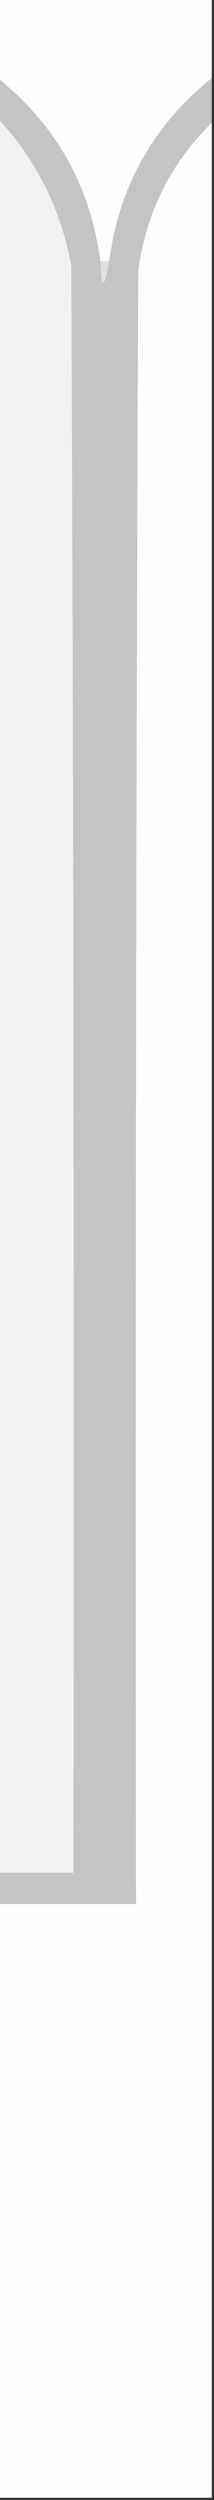 <?xml version="1.0" encoding="UTF-8"?>
<!DOCTYPE svg PUBLIC "-//W3C//DTD SVG 1.1//EN" "http://www.w3.org/Graphics/SVG/1.1/DTD/svg11.dtd">
<svg xmlns="http://www.w3.org/2000/svg" version="1.1" width="48px" height="560px" style="shape-rendering:geometricPrecision; text-rendering:geometricPrecision; image-rendering:optimizeQuality; fill-rule:evenodd; clip-rule:evenodd" xmlns:xlink="http://www.w3.org/1999/xlink">
<rect width="100%" height="100%" fill="#333333" stroke="none"/>
<g><path style="opacity:1" fill="#fefefe" d="M -0.5,-0.5 C 15.5,-0.5 31.5,-0.5 47.5,-0.5C 47.5,5.5 47.5,11.5 47.5,17.5C 34.397,28.033 26.73,41.7 24.5,58.5C 23.833,58.5 23.167,58.5 22.5,58.5C 20.265,41.687 12.598,28.02 -0.5,17.5C -0.5,11.5 -0.5,5.5 -0.5,-0.5 Z"/></g>
<g><path style="opacity:1" fill="#c4c4c4" d="M -0.5,17.5 C 12.598,28.02 20.265,41.687 22.5,58.5C 22.71,64.966 23.377,64.966 24.5,58.5C 26.73,41.7 34.397,28.033 47.5,17.5C 47.5,20.833 47.5,24.167 47.5,27.5C 38.323,36.52 32.823,47.52 31,60.5C 30.5,182.5 30.333,304.5 30.5,426.5C 20.167,426.5 9.833,426.5 -0.5,426.5C -0.5,424.167 -0.5,421.833 -0.5,419.5C 5.167,419.5 10.833,419.5 16.5,419.5C 16.667,299.5 16.5,179.5 16,59.5C 13.645,46.789 8.145,35.789 -0.5,26.5C -0.5,23.5 -0.5,20.5 -0.5,17.5 Z"/></g>
<g><path style="opacity:1" fill="#f1f1f1" d="M -0.5,26.5 C 8.145,35.789 13.645,46.789 16,59.5C 16.5,179.5 16.667,299.5 16.5,419.5C 10.833,419.5 5.167,419.5 -0.5,419.5C -0.5,288.5 -0.5,157.5 -0.5,26.5 Z"/></g>
<g><path style="opacity:1" fill="#fefefe" d="M 47.5,27.5 C 47.5,204.833 47.5,382.167 47.5,559.5C 31.5,559.5 15.5,559.5 -0.5,559.5C -0.5,515.167 -0.5,470.833 -0.5,426.5C 9.833,426.5 20.167,426.5 30.5,426.5C 30.333,304.5 30.5,182.5 31,60.5C 32.823,47.52 38.323,36.52 47.5,27.5 Z"/></g>
<g><path style="opacity:1" fill="#e0e0e0" d="M 22.5,58.5 C 23.167,58.5 23.833,58.5 24.5,58.5C 23.377,64.966 22.71,64.966 22.5,58.5 Z"/></g>
</svg>
